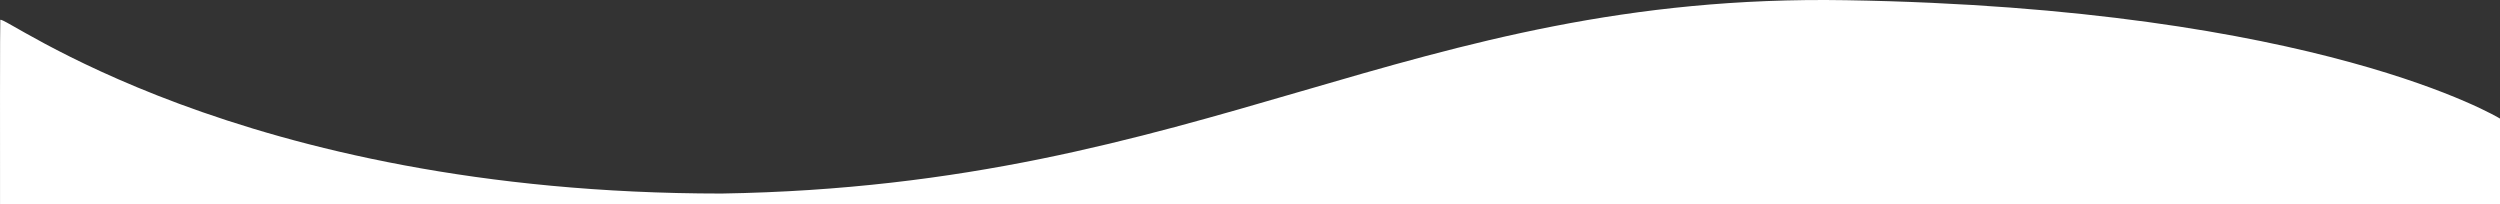 <svg xmlns="http://www.w3.org/2000/svg" width="1920" height="156.731" viewBox="0 0 1920 156.731">
  <rect x="0" y="0" width="1920" height="156.731" fill="#333333" stroke="none"/>
  <defs>
    <style>
      .cls-1 {
        fill: #ffffff;
      }
    </style>
  </defs>
  <path id="Path_5" data-name="Path 5" class="cls-1" d="M547.921,3323.379c372.684-6.061,527.2-154.091,863.536-148.485,363.594,6.061,502.26,90.909,502.26,90.909v266.667H-6.061s-.5-336.3,0-342.36S175.237,3323.379,547.921,3323.379Z" transform="translate(6.283 -3174.739)"/>
</svg>
